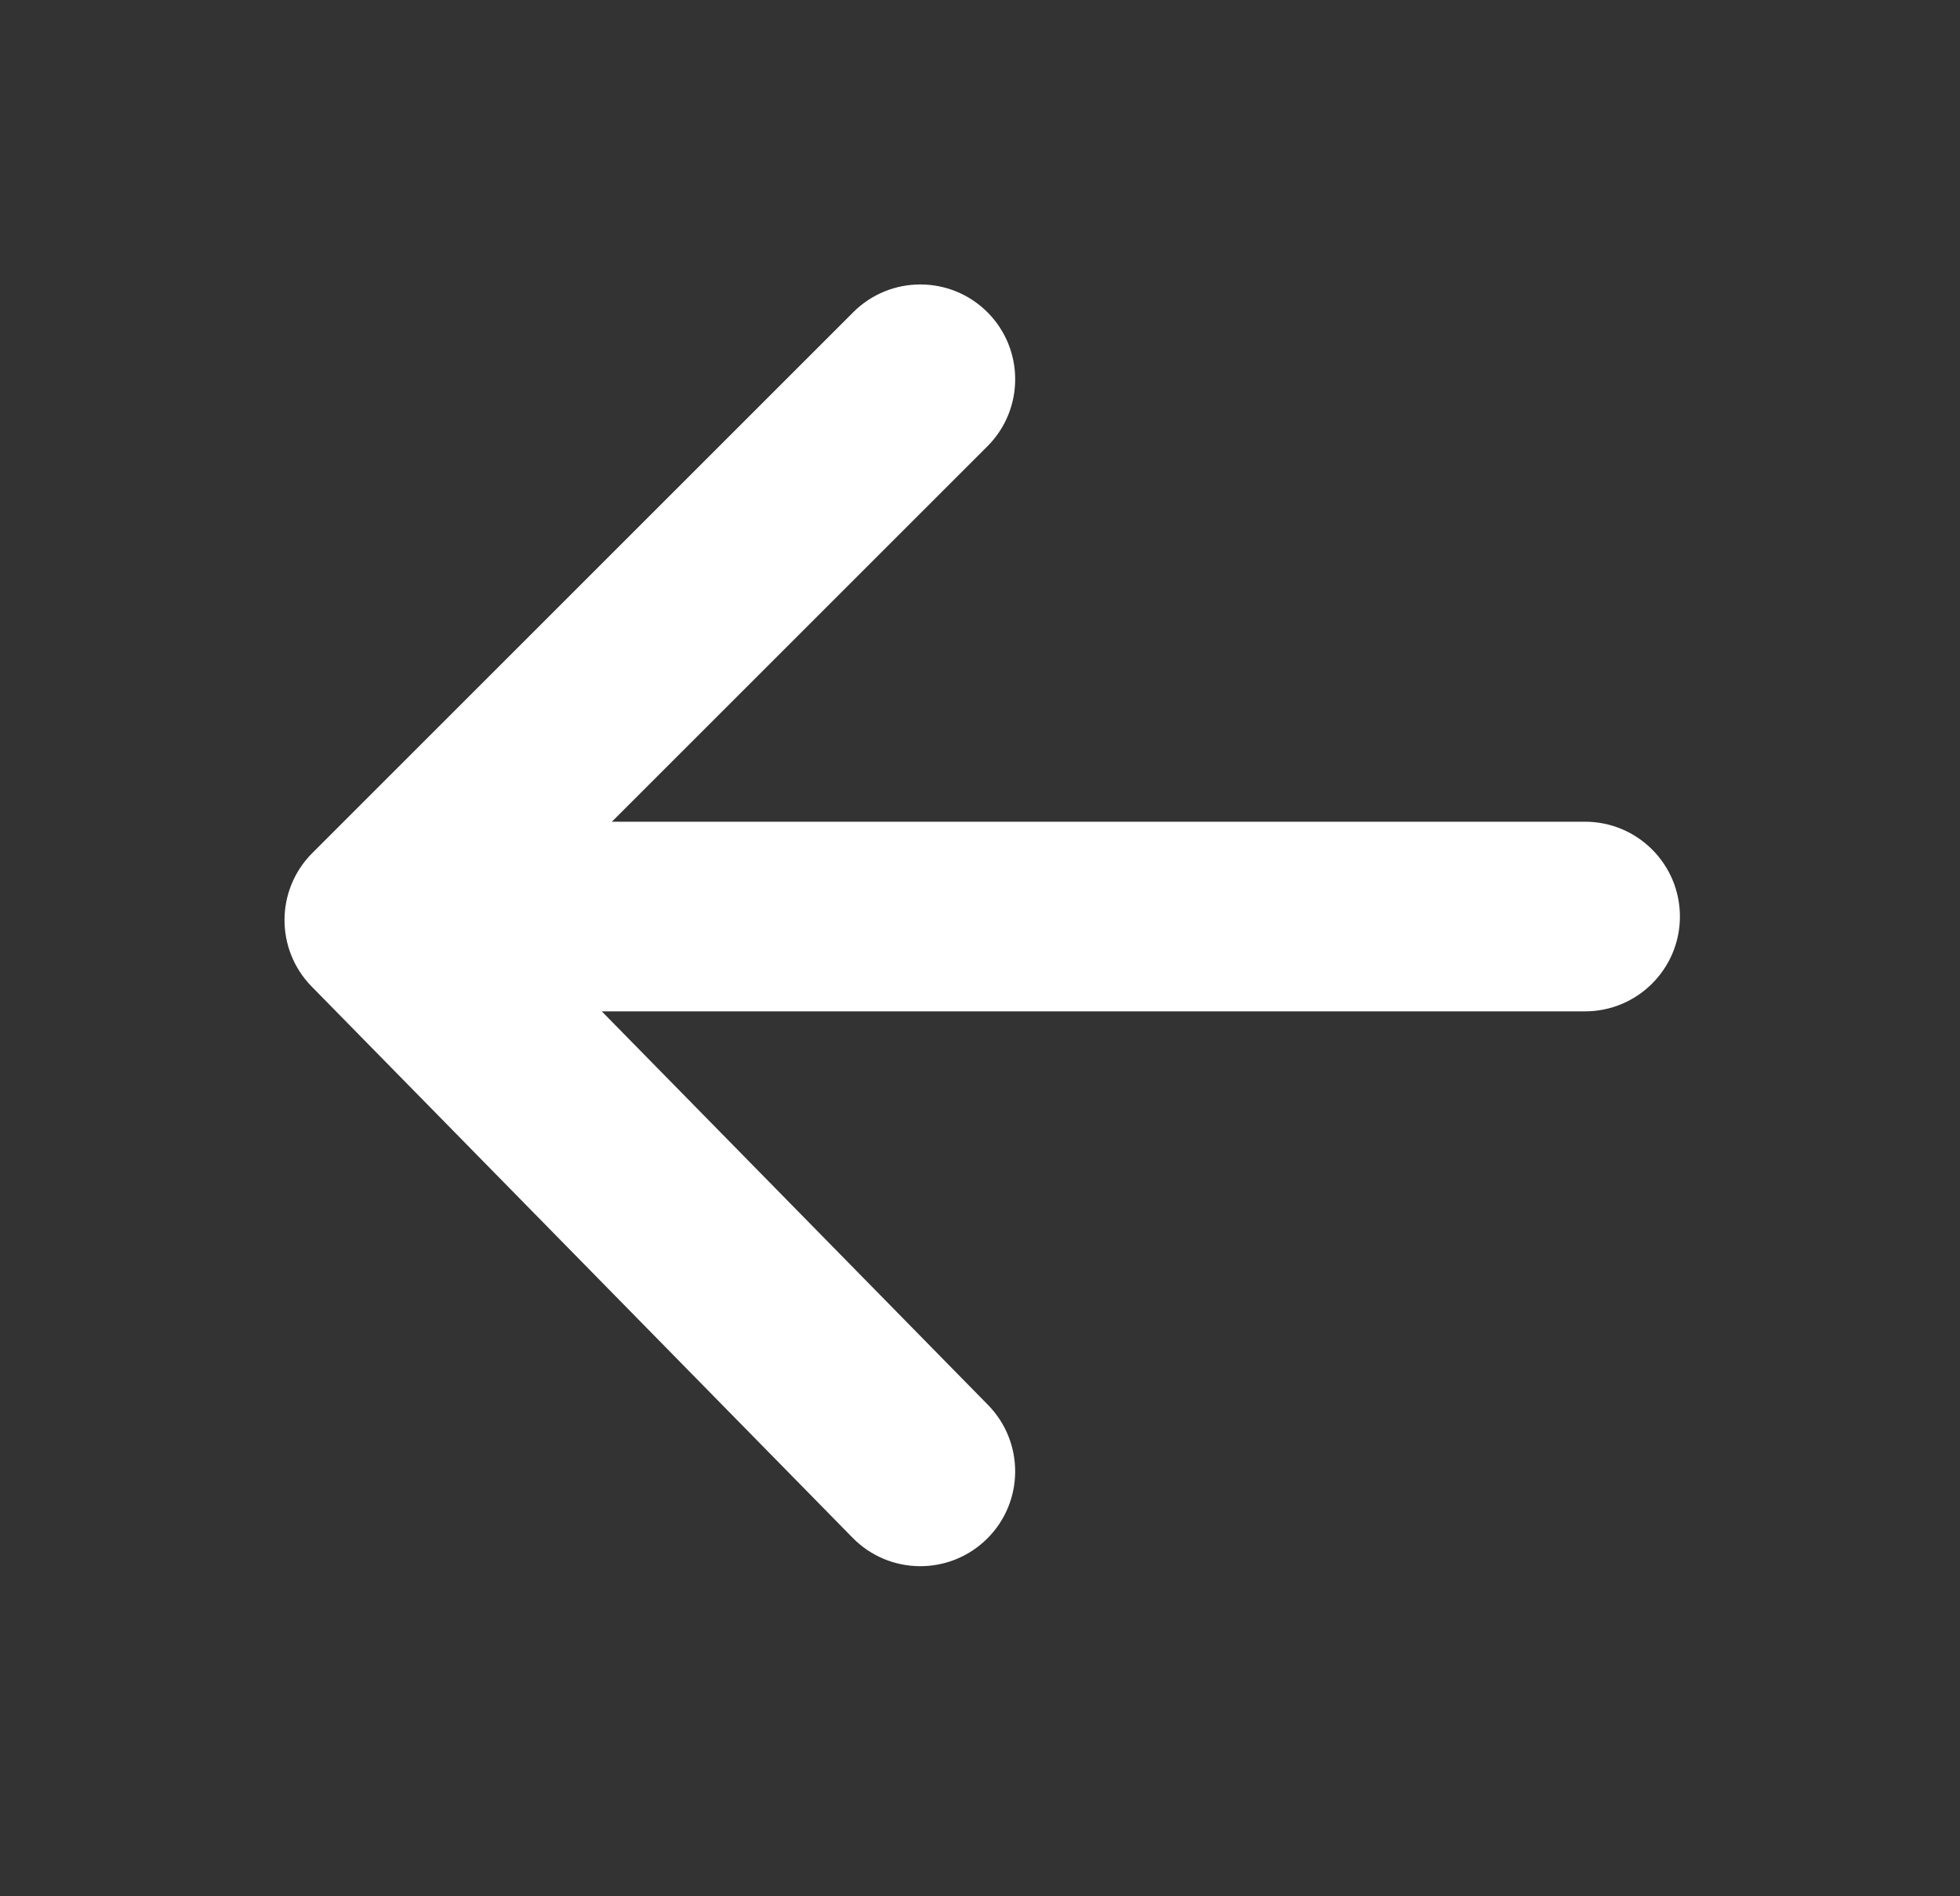 <?xml version="1.0" encoding="UTF-8" standalone="no"?>
<svg width="31px" height="30px" viewBox="0 0 31 30" version="1.1" xmlns="http://www.w3.org/2000/svg" xmlns:xlink="http://www.w3.org/1999/xlink">
    <rect x="0" y="0" width="31" height="30" fill="#333333" stroke="none"/>
    <!-- Generator: Sketch 39.1 (31720) - http://www.bohemiancoding.com/sketch -->
    <title>Slice</title>
    <desc>Created with Sketch.</desc>
    <defs></defs>
    <g id="mockup" stroke="none" stroke-width="1" fill="none" fill-rule="evenodd">
        <g id="Group-21" transform="translate(15.5, 14.5) scale(-1, 1) translate(-15.5, -14.5) translate(4, 4)" fill="#FFFFFF">
            <path d="M19.939,11.617 L19.929,9.506 L11.373,18.227 C10.793,18.819 10.802,19.768 11.393,20.348 C11.985,20.929 12.934,20.92 13.515,20.328 L22.071,11.607 C22.647,11.019 22.642,10.077 22.061,9.496 L13.504,0.939 C12.919,0.354 11.969,0.354 11.383,0.939 C10.797,1.525 10.797,2.475 11.383,3.061 L19.939,11.617 Z" id="Path-174"></path>
            <path d="M1.93,9 C1.102,9 0.43,9.672 0.43,10.5 C0.43,11.328 1.102,12 1.93,12 L20,12 C20.828,12 21.5,11.328 21.5,10.5 C21.5,9.672 20.828,9 20,9 L1.93,9 Z" id="Path-175"></path>
        </g>
    </g>
</svg>